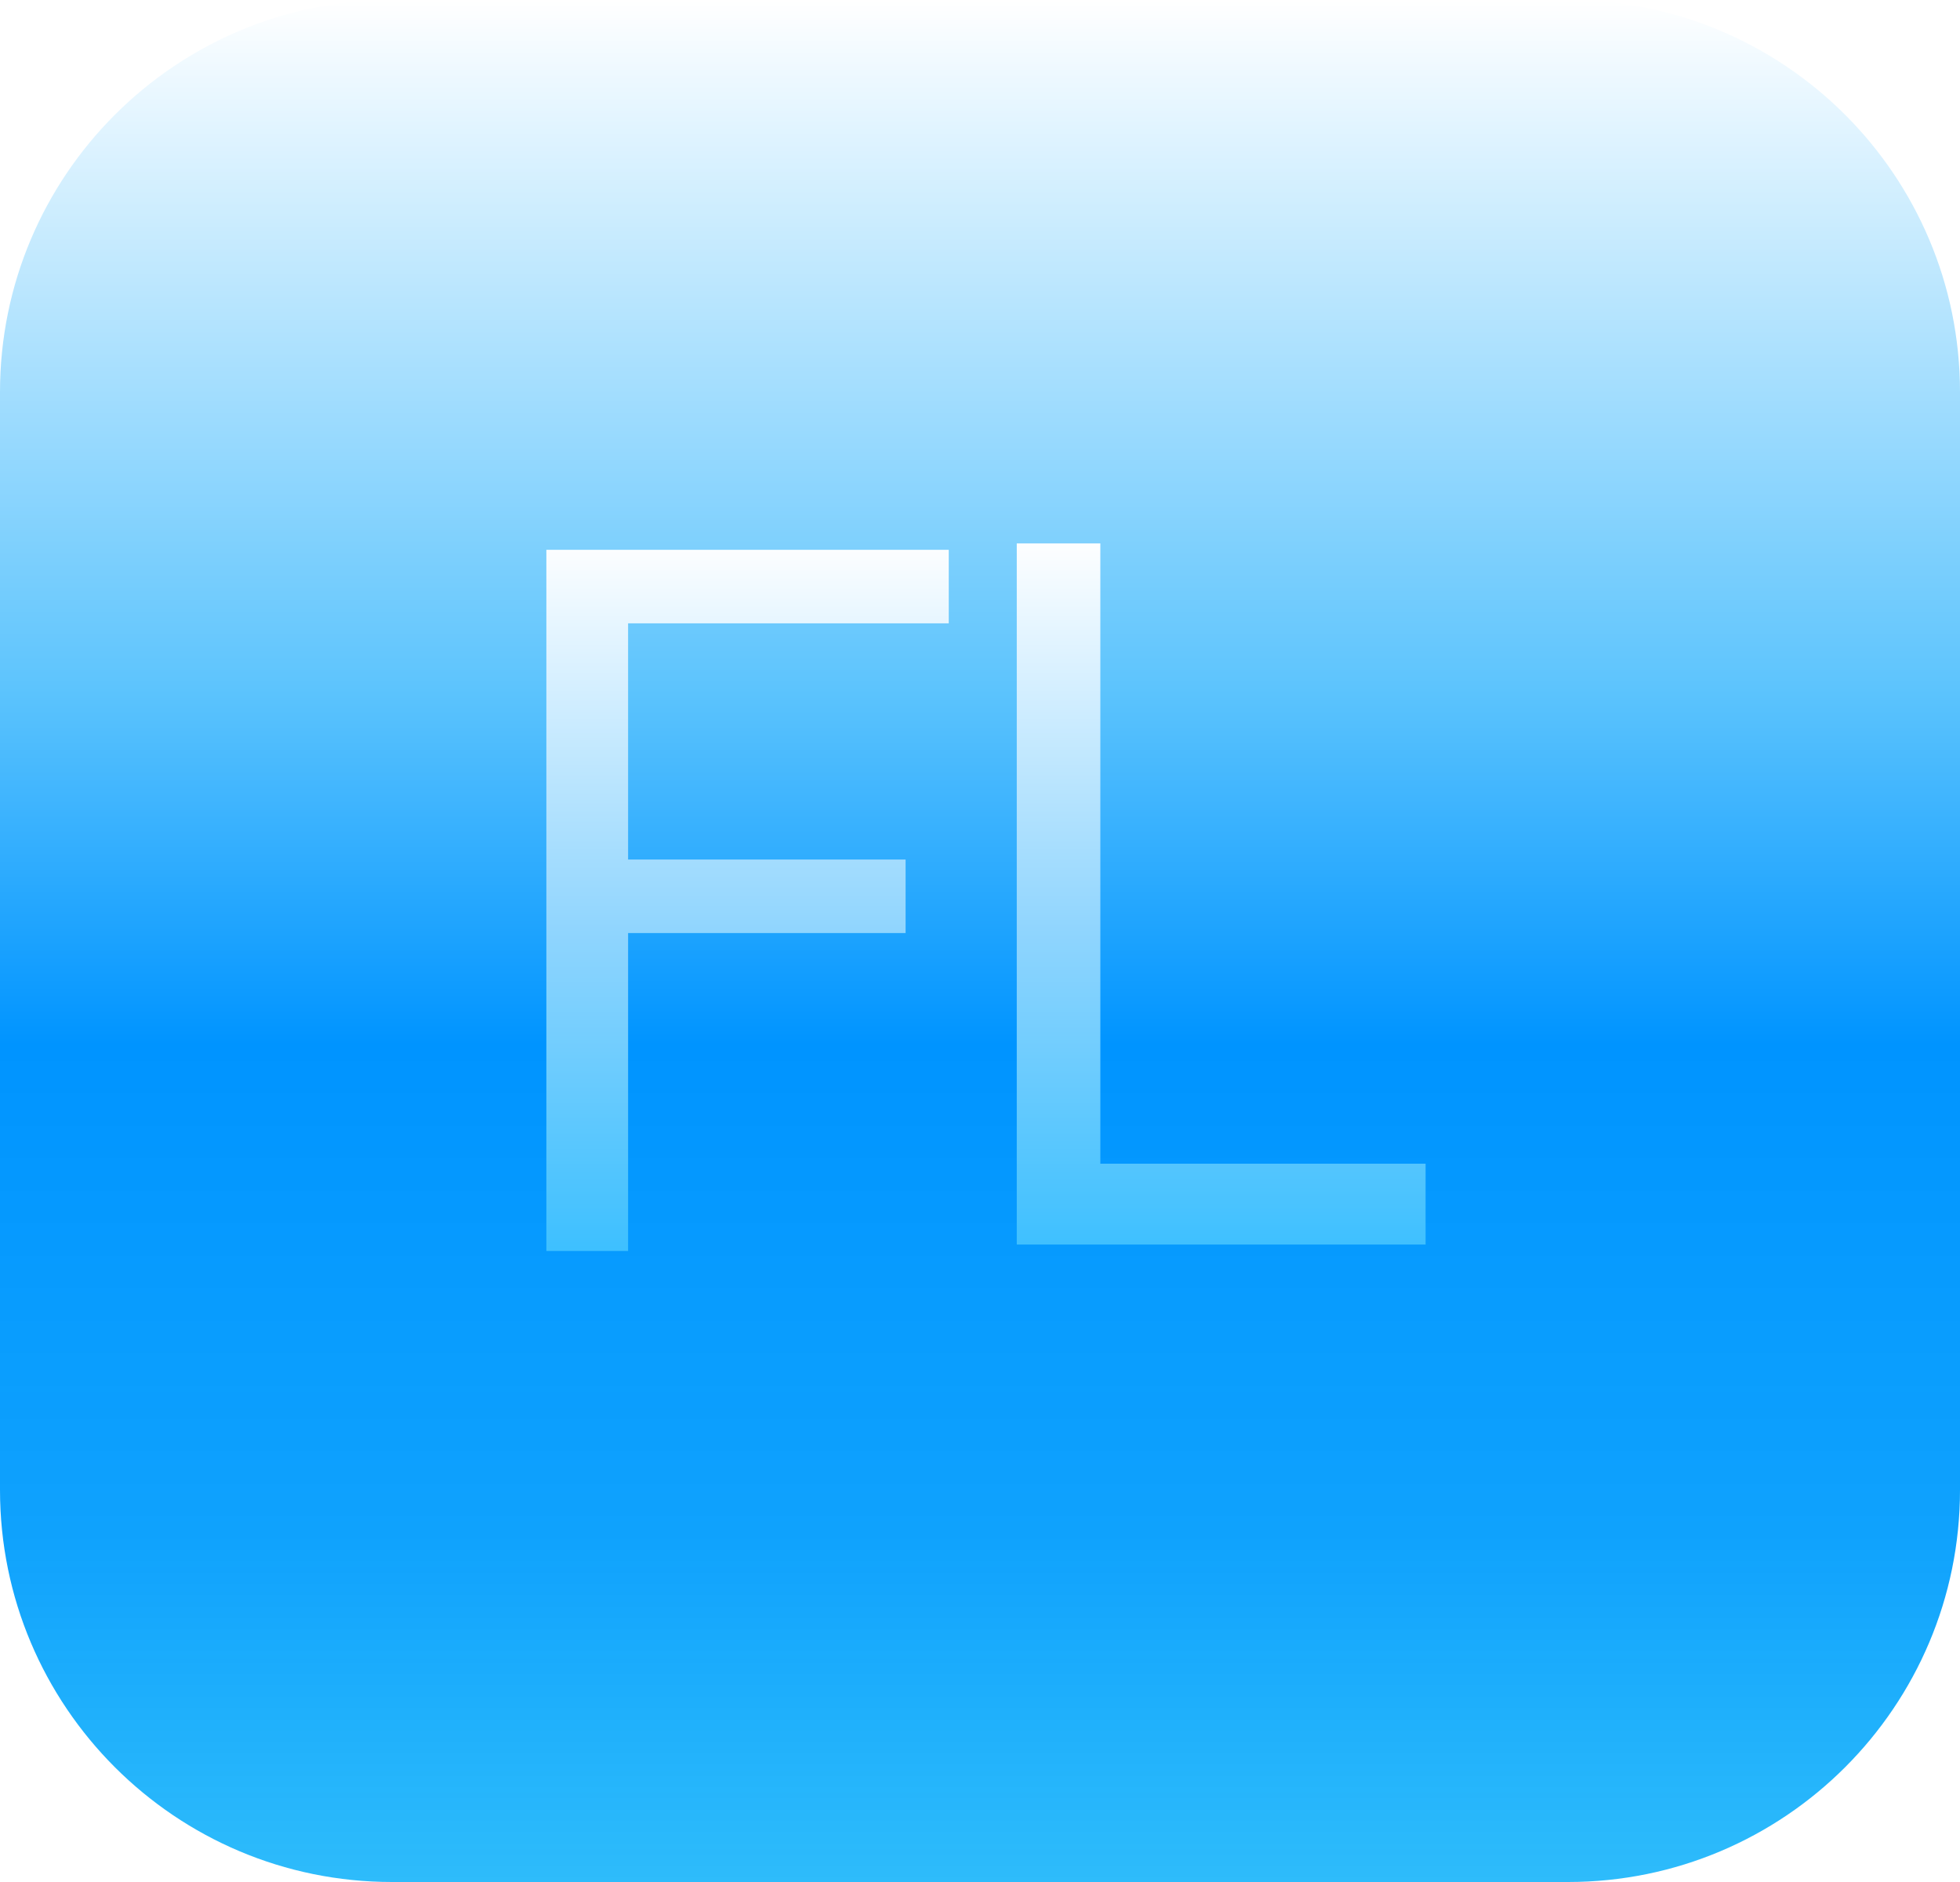<svg width="50" height="48" viewBox="0 0 50 48" fill="none" xmlns="http://www.w3.org/2000/svg">
<g clip-path="url(#clip0_5_2)">
<path d="M0 10C0 4.477 4.477 0 10 0H40C45.523 0 50 4.477 50 10V38C50 43.523 45.523 48 40 48H10C4.477 48 0 43.523 0 38V10Z" fill="url(#paint0_linear_5_2)"/>
<g filter="url(#filter0_d_5_2)">
<path d="M13.938 30.906V13.023H24.203V14.898H16.023V20.922H23.102V22.797H16.023V30.906H13.938ZM25.938 30.742V12.859H28.07V28.68H36.367V30.742H25.938Z" fill="url(#paint1_linear_5_2)"/>
</g>
</g>
<defs>
<filter id="filter0_d_5_2" x="9.938" y="9.859" width="30.43" height="26.047" filterUnits="userSpaceOnUse" color-interpolation-filters="sRGB">
<feFlood flood-opacity="0" result="BackgroundImageFix"/>
<feColorMatrix in="SourceAlpha" type="matrix" values="0 0 0 0 0 0 0 0 0 0 0 0 0 0 0 0 0 0 127 0" result="hardAlpha"/>
<feOffset dy="1"/>
<feGaussianBlur stdDeviation="2"/>
<feComposite in2="hardAlpha" operator="out"/>
<feColorMatrix type="matrix" values="0 0 0 0 0 0 0 0 0 0 0 0 0 0 0 0 0 0 0.25 0"/>
<feBlend mode="normal" in2="BackgroundImageFix" result="effect1_dropShadow_5_2"/>
<feBlend mode="normal" in="SourceGraphic" in2="effect1_dropShadow_5_2" result="shape"/>
</filter>
<linearGradient id="paint0_linear_5_2" x1="25" y1="0" x2="25" y2="48" gradientUnits="userSpaceOnUse">
<stop stop-color="white"/>
<stop offset="0.365" stop-color="#5DC4FD"/>
<stop offset="0.555" stop-color="#0094FF"/>
<stop offset="0.705" stop-color="#0099FE" stop-opacity="0.966"/>
<stop offset="0.815" stop-color="#009CFD" stop-opacity="0.941"/>
<stop offset="1" stop-color="#00ADFA" stop-opacity="0.82"/>
</linearGradient>
<linearGradient id="paint1_linear_5_2" x1="25" y1="10" x2="25" y2="37" gradientUnits="userSpaceOnUse">
<stop offset="0.1" stop-color="white"/>
<stop offset="0.47" stop-color="#90D5FE"/>
<stop offset="1" stop-color="#00B0FF"/>
</linearGradient>
<clipPath id="clip0_5_2">
<rect width="50" height="48" fill="white"/>
</clipPath>
</defs>
</svg>
